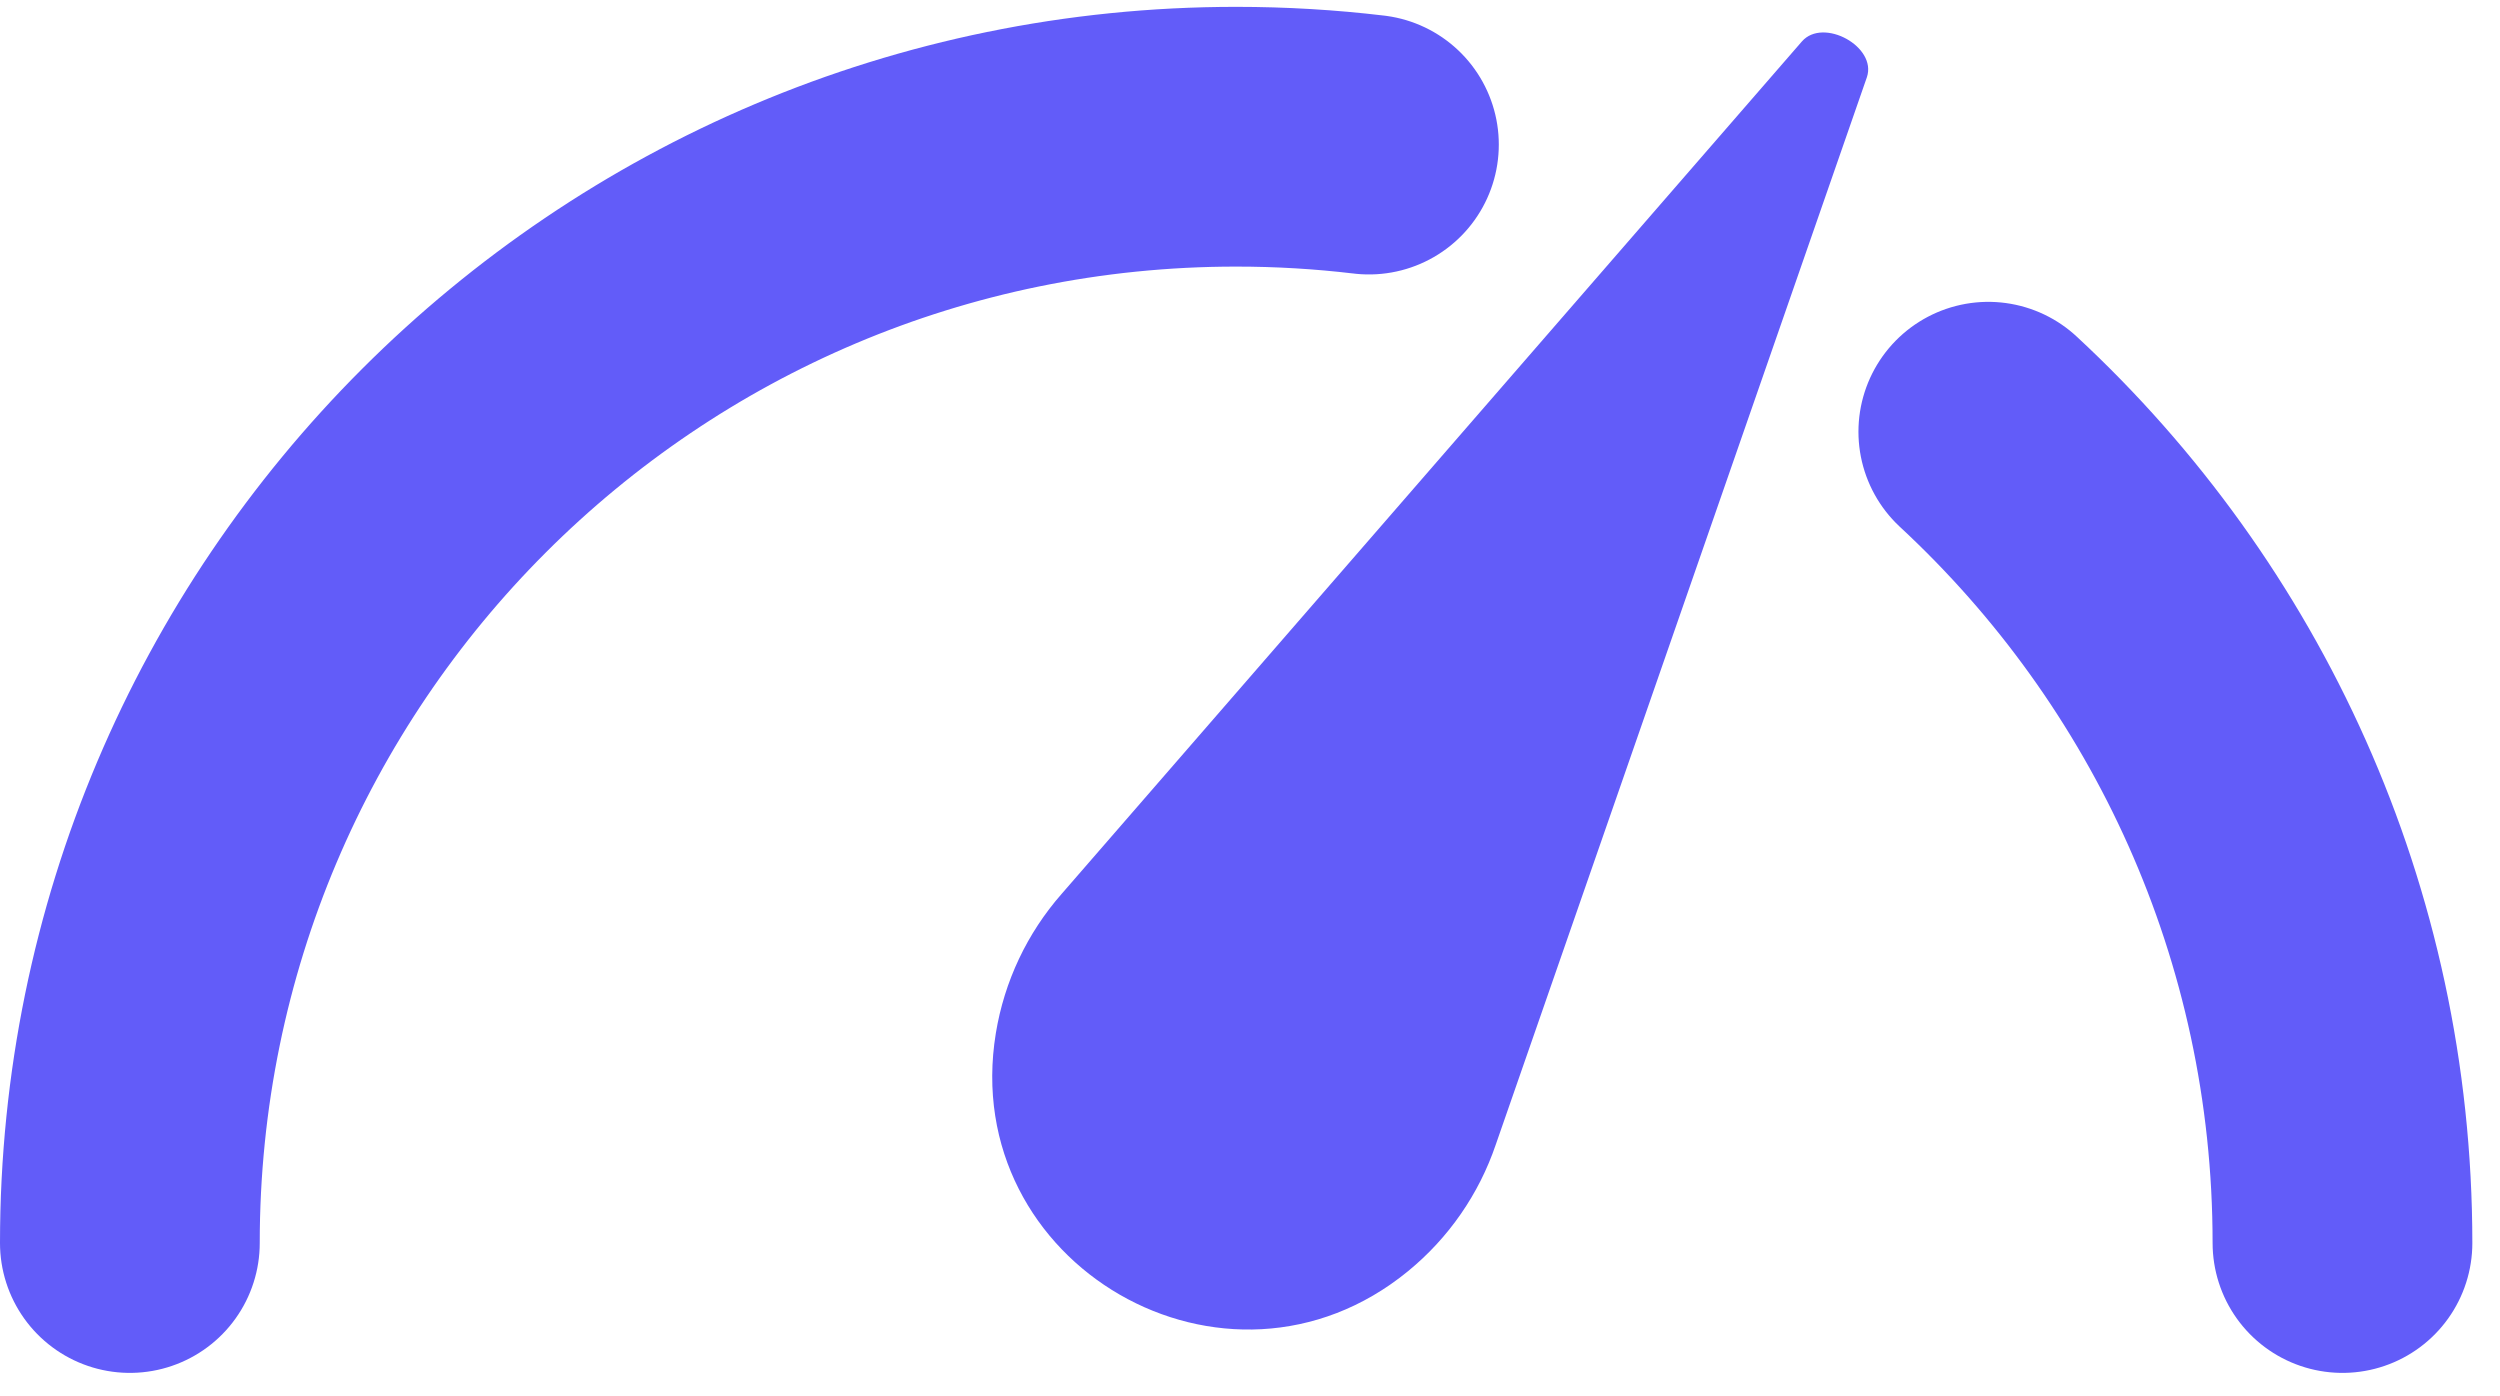 <svg width="77" height="43" viewBox="0 0 77 43" fill="none" xmlns="http://www.w3.org/2000/svg">
<path d="M72.148 38.285C72.148 28.412 67.949 19.52 61.24 13.297M4 38.285C4 19.466 19.256 4.211 38.074 4.211C39.458 4.211 40.822 4.293 42.163 4.453" stroke="#625CF9" stroke-width="8" stroke-linecap="round"/>
<path d="M46.071 35.25C45.553 36.778 44.617 38.13 43.368 39.152C37.78 43.727 29.504 38.948 30.672 31.822C30.933 30.229 31.635 28.742 32.7 27.53L55.5 1.275C56.156 0.528 57.819 1.438 57.5 2.379L46.071 35.25Z" fill="#625CF9"/>
</svg>
